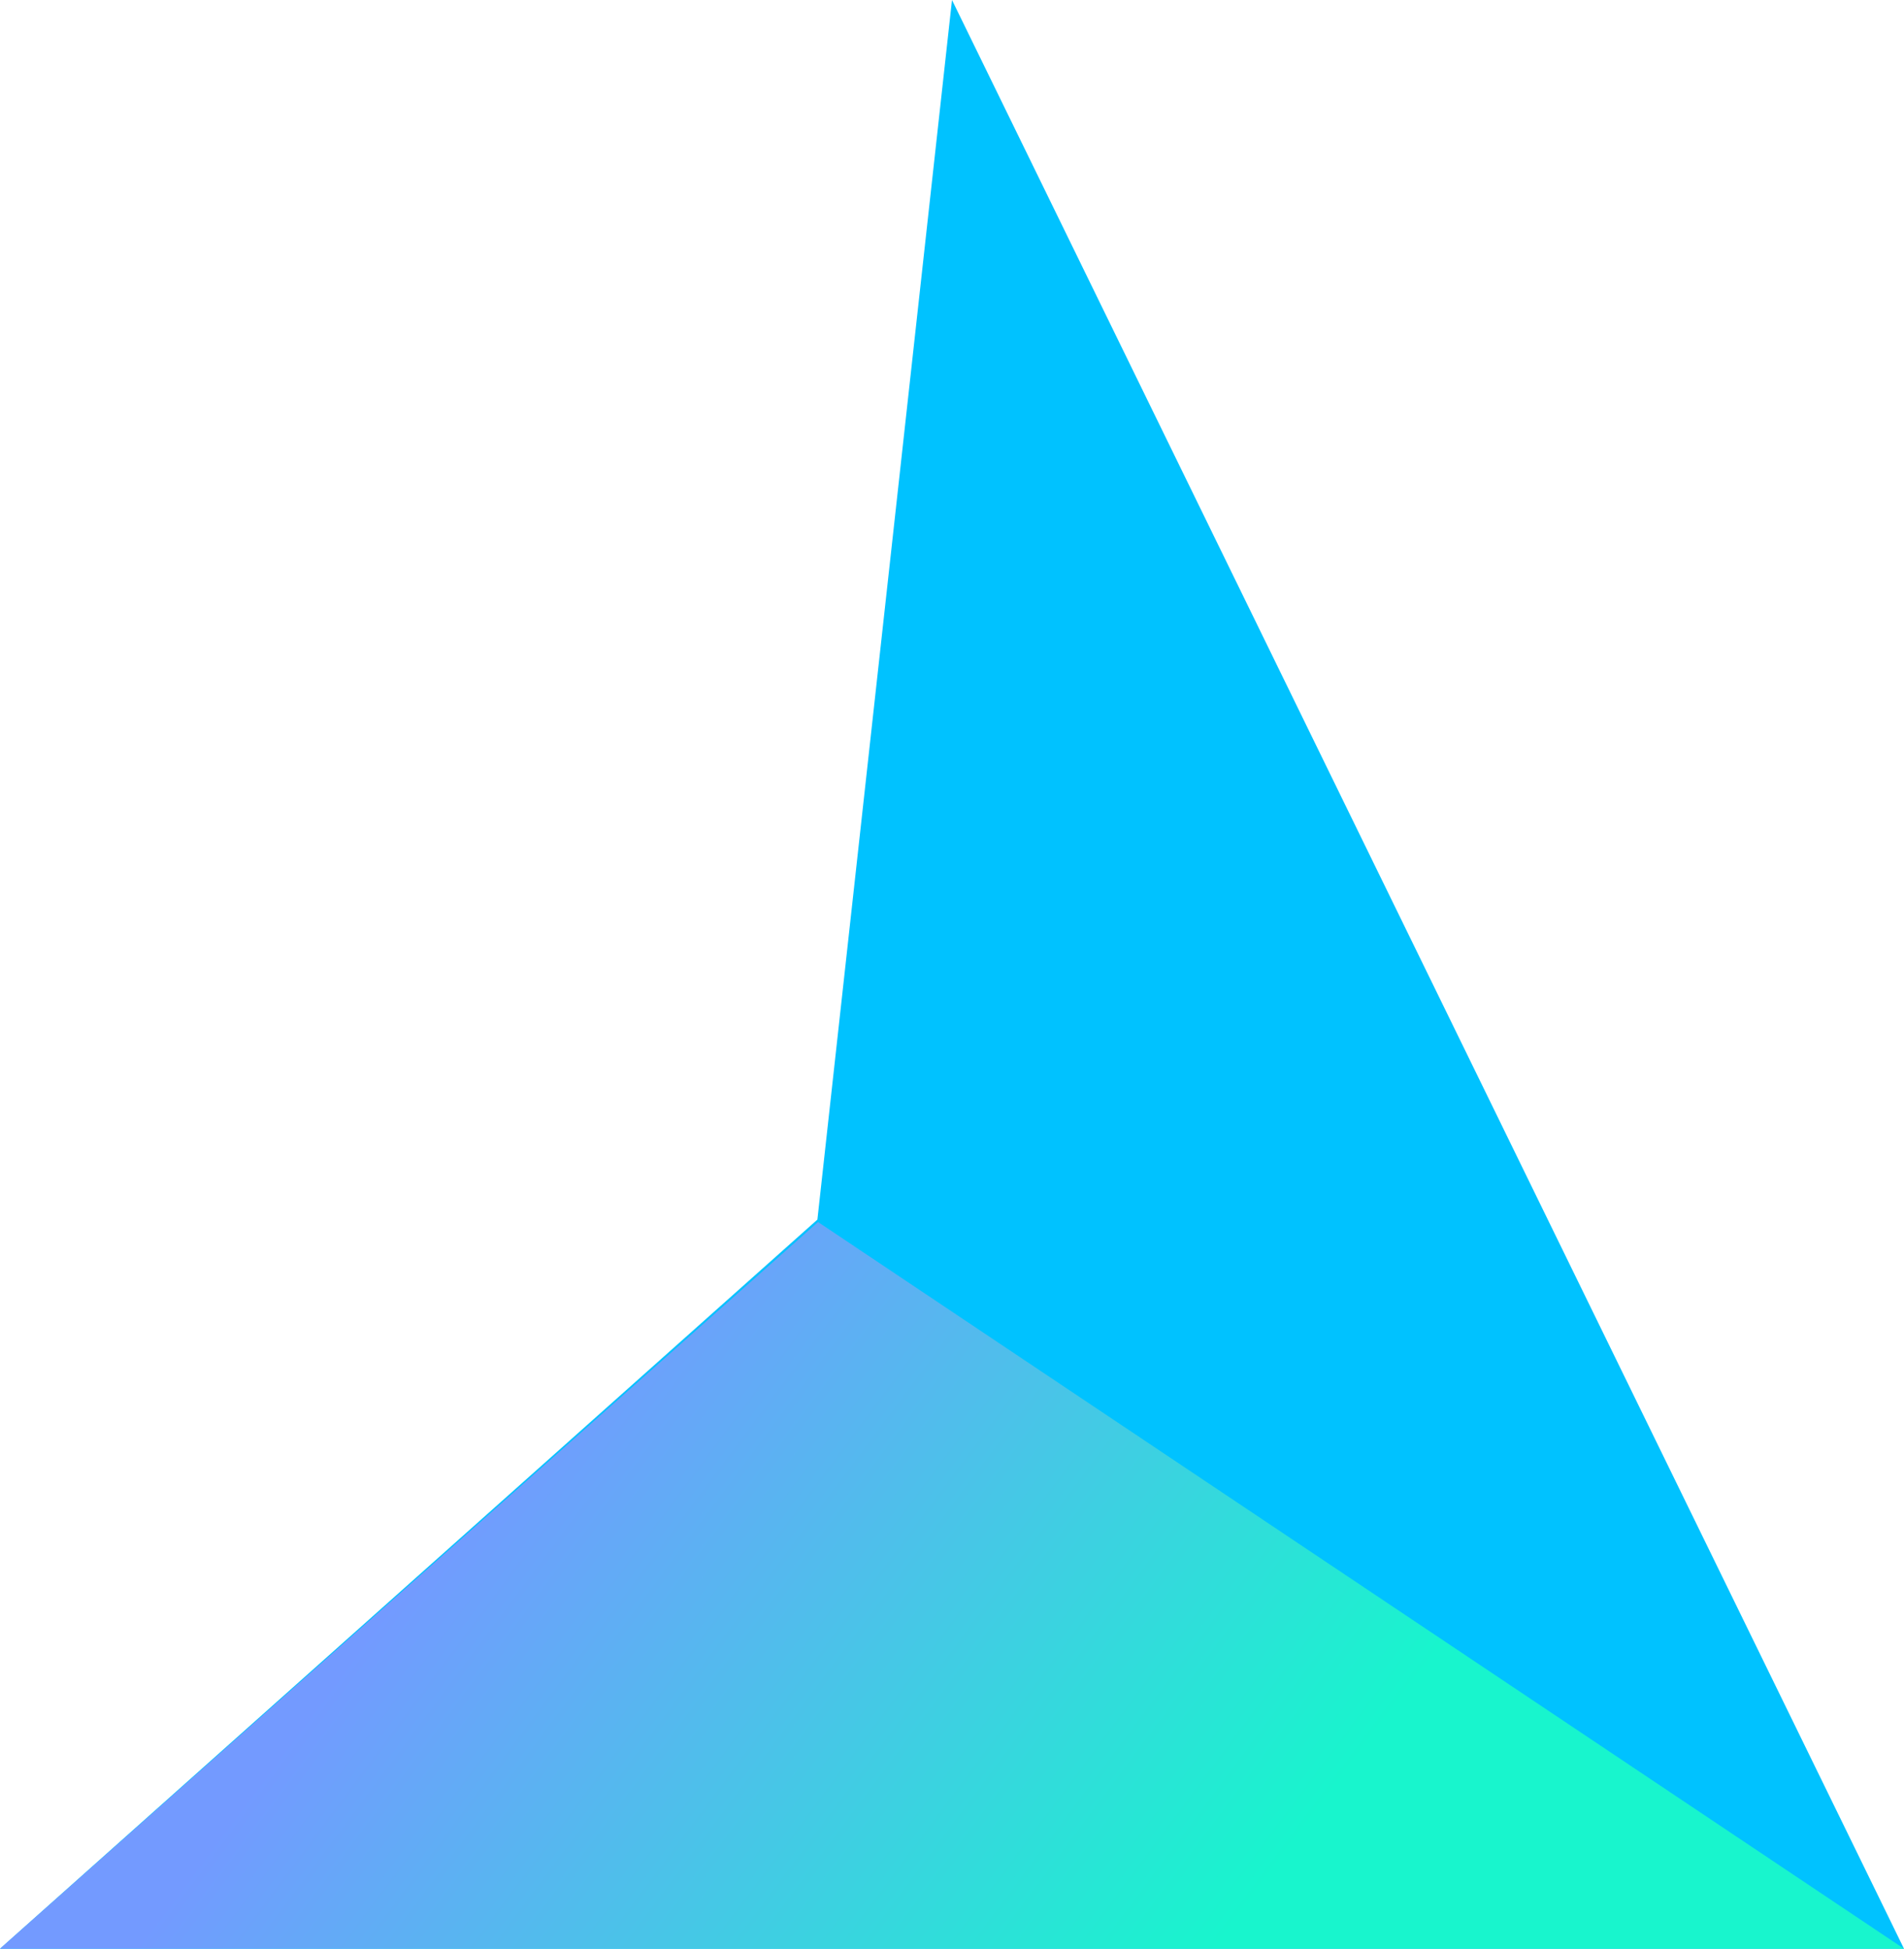 <svg width="469" height="480" viewBox="0 0 469 480" fill="none" xmlns="http://www.w3.org/2000/svg">
<path d="M234.5 0L469 480H0L201.344 300.408L234.5 0Z" fill="#00C2FF"/>
<path d="M469 480L201.5 301L0 480H469Z" fill="url(#dartTop_linear)"/>
<defs>
<linearGradient id="dartTop_linear" x1="117.5" y1="366.5" x2="289" y2="494.5" gradientUnits="userSpaceOnUse">
<stop stop-color="#739AFF"/>
<stop offset="1" stop-color="#18F5CD"/>
</linearGradient>
</defs>
</svg>
